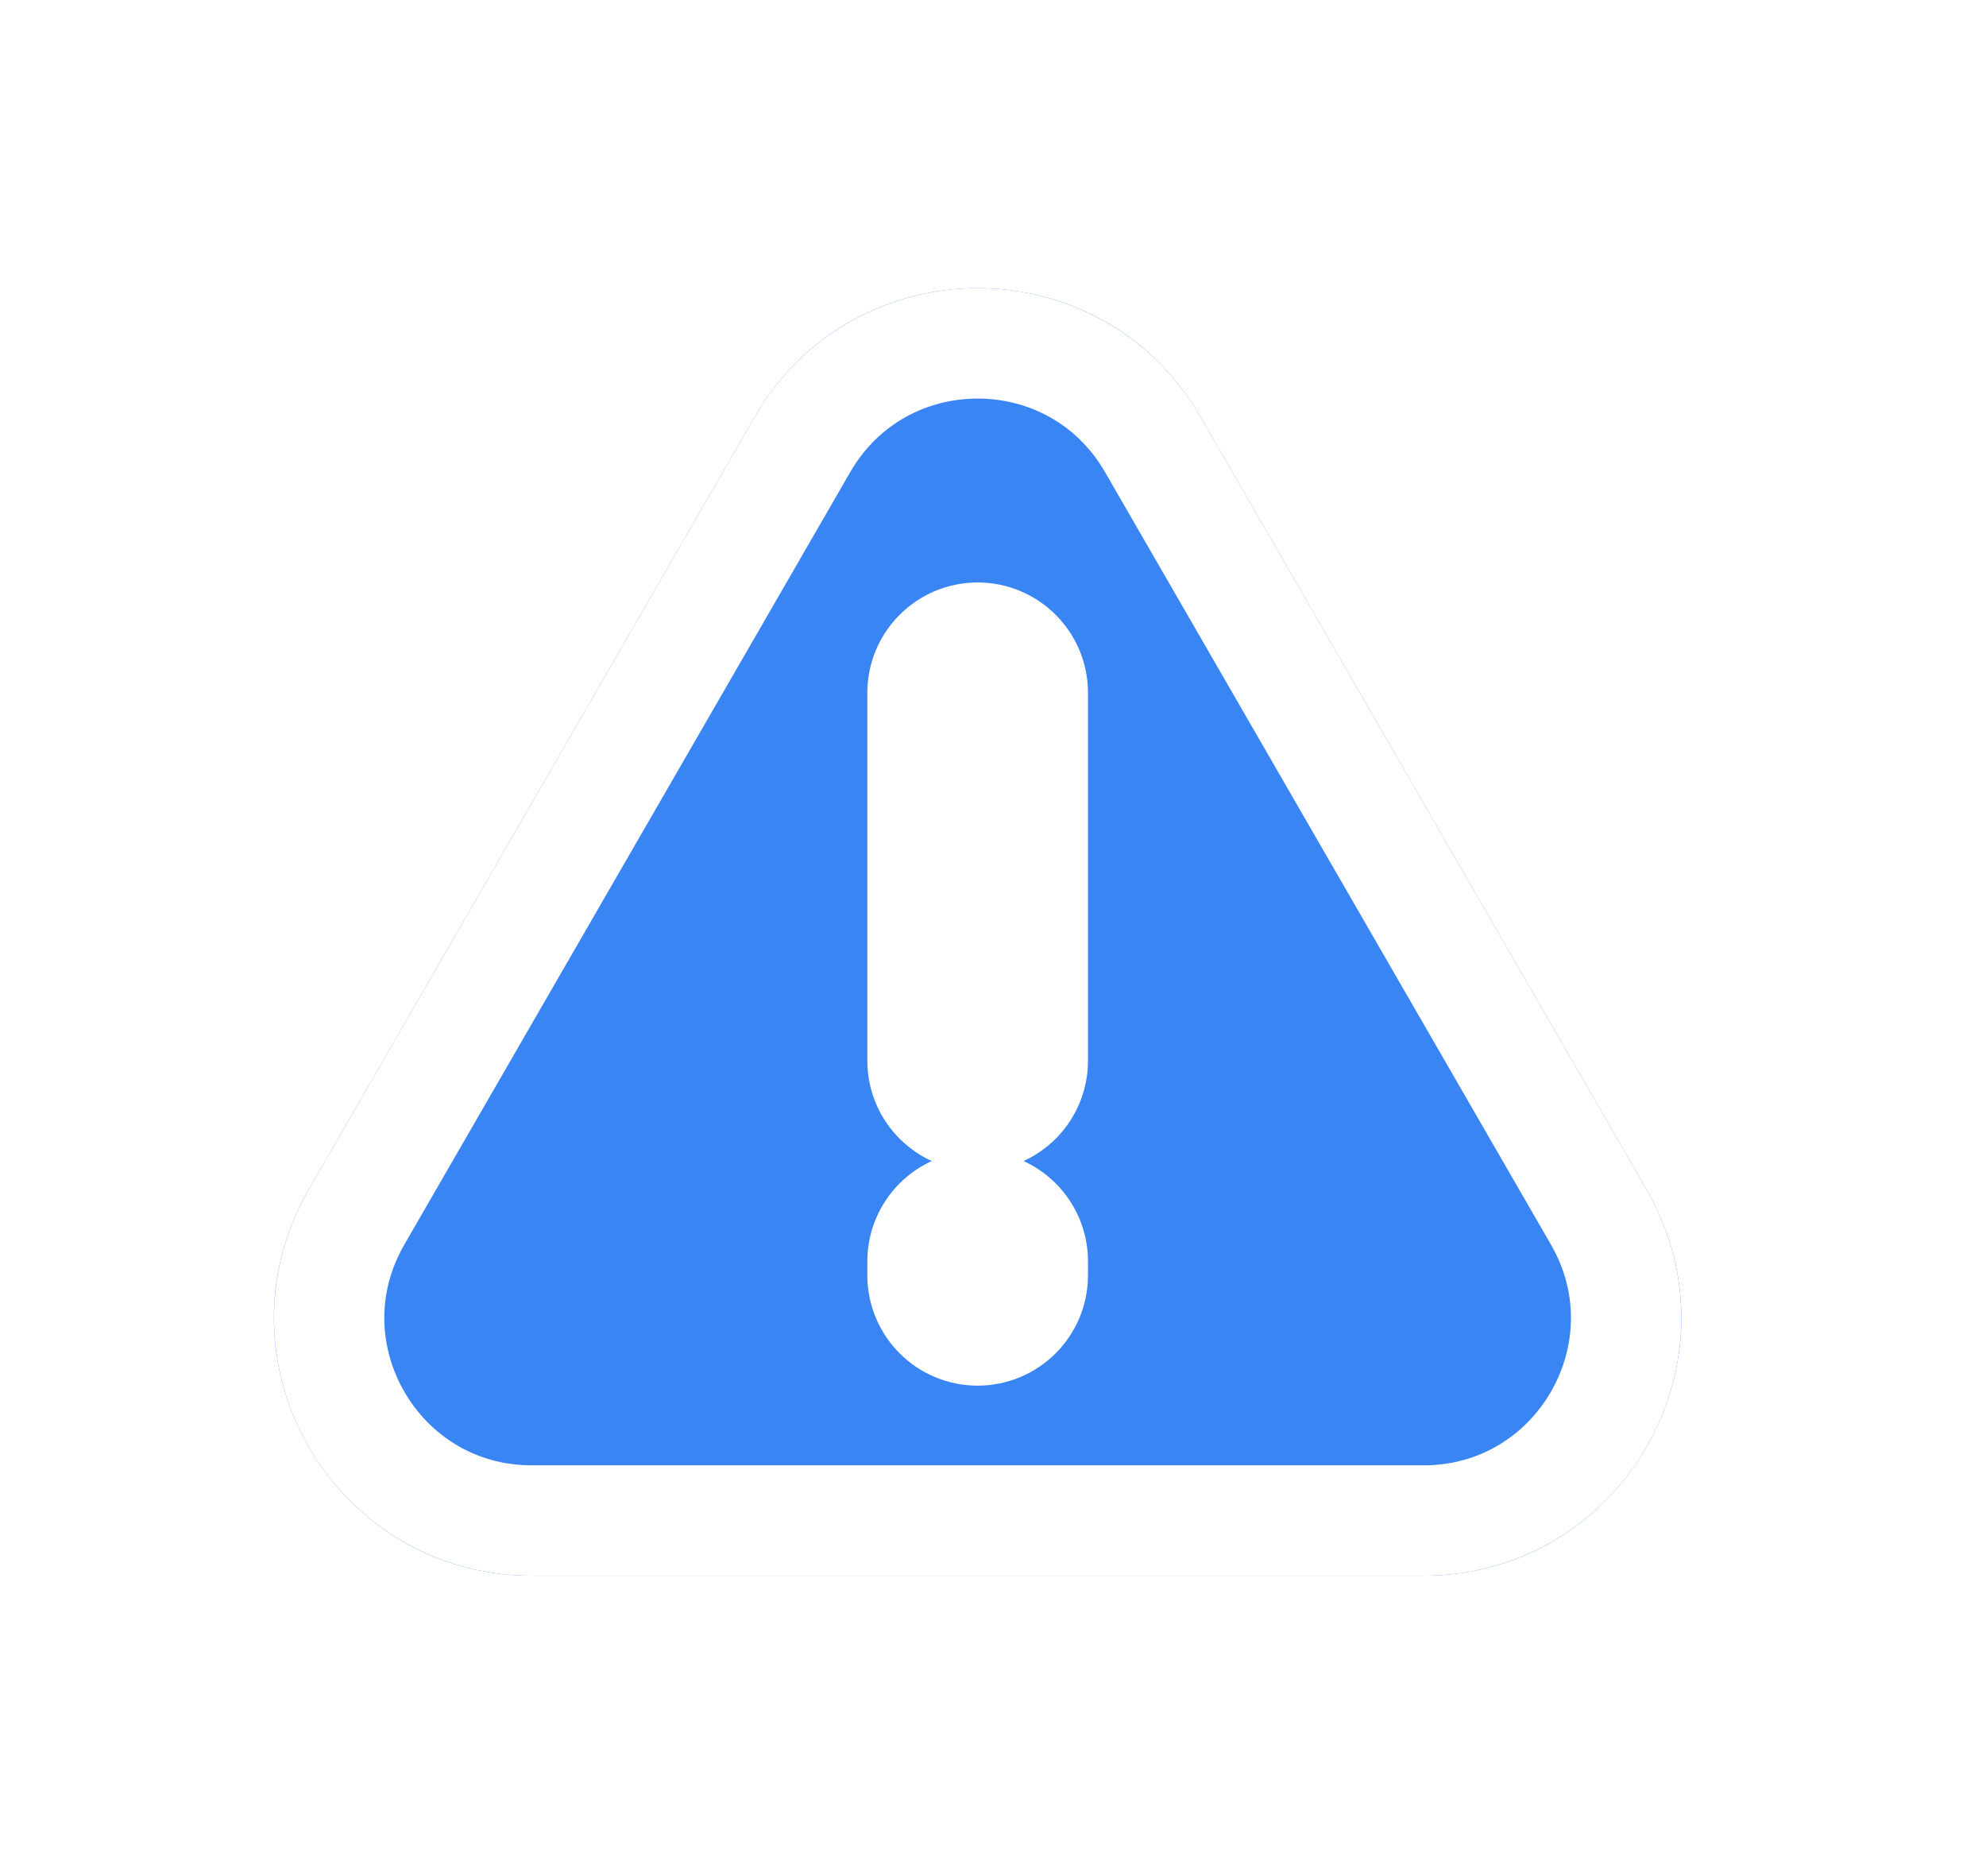 <svg width="36" height="34" viewBox="0 0 36 34" fill="none" xmlns="http://www.w3.org/2000/svg">
<g filter="url(#filter0_d_452_68)">
<path d="M12.124 6C13.921 2.889 18.411 2.889 20.207 6L28.29 20C30.086 23.111 27.841 27 24.249 27H8.083C4.49 27 2.245 23.111 4.041 20L12.124 6Z" fill="#3A85F4"/>
<path d="M17.166 11C17.166 10.448 16.718 10 16.166 10C15.614 10 15.166 10.448 15.166 11L15.166 17.667C15.166 18.219 15.614 18.667 16.166 18.667C16.718 18.667 17.166 18.219 17.166 17.667L17.166 11ZM17.166 21.304C17.166 20.752 16.718 20.304 16.166 20.304C15.613 20.304 15.166 20.752 15.166 21.304L15.166 21.556C15.166 22.108 15.614 22.556 16.166 22.556C16.718 22.555 17.166 22.108 17.166 21.555L17.166 21.304ZM19.341 6.5L27.424 20.5C28.835 22.944 27.071 26 24.249 26H8.083C5.26 26 3.496 22.944 4.907 20.5L12.99 6.5C14.402 4.056 17.93 4.056 19.341 6.5Z" stroke="white" stroke-width="2" stroke-linecap="round" stroke-linejoin="round"/>
</g>
<defs>
<filter id="filter0_d_452_68" x="0.298" y="0.555" width="34.846" height="32.667" filterUnits="userSpaceOnUse" color-interpolation-filters="sRGB">
<feFlood flood-opacity="0" result="BackgroundImageFix"/>
<feColorMatrix in="SourceAlpha" type="matrix" values="0 0 0 0 0 0 0 0 0 0 0 0 0 0 0 0 0 0 127 0" result="hardAlpha"/>
<feOffset dx="1.556" dy="1.556"/>
<feGaussianBlur stdDeviation="2.333"/>
<feComposite in2="hardAlpha" operator="out"/>
<feColorMatrix type="matrix" values="0 0 0 0 0 0 0 0 0 0 0 0 0 0 0 0 0 0 0.25 0"/>
<feBlend mode="normal" in2="BackgroundImageFix" result="effect1_dropShadow_452_68"/>
<feBlend mode="normal" in="SourceGraphic" in2="effect1_dropShadow_452_68" result="shape"/>
</filter>
</defs>
</svg>
